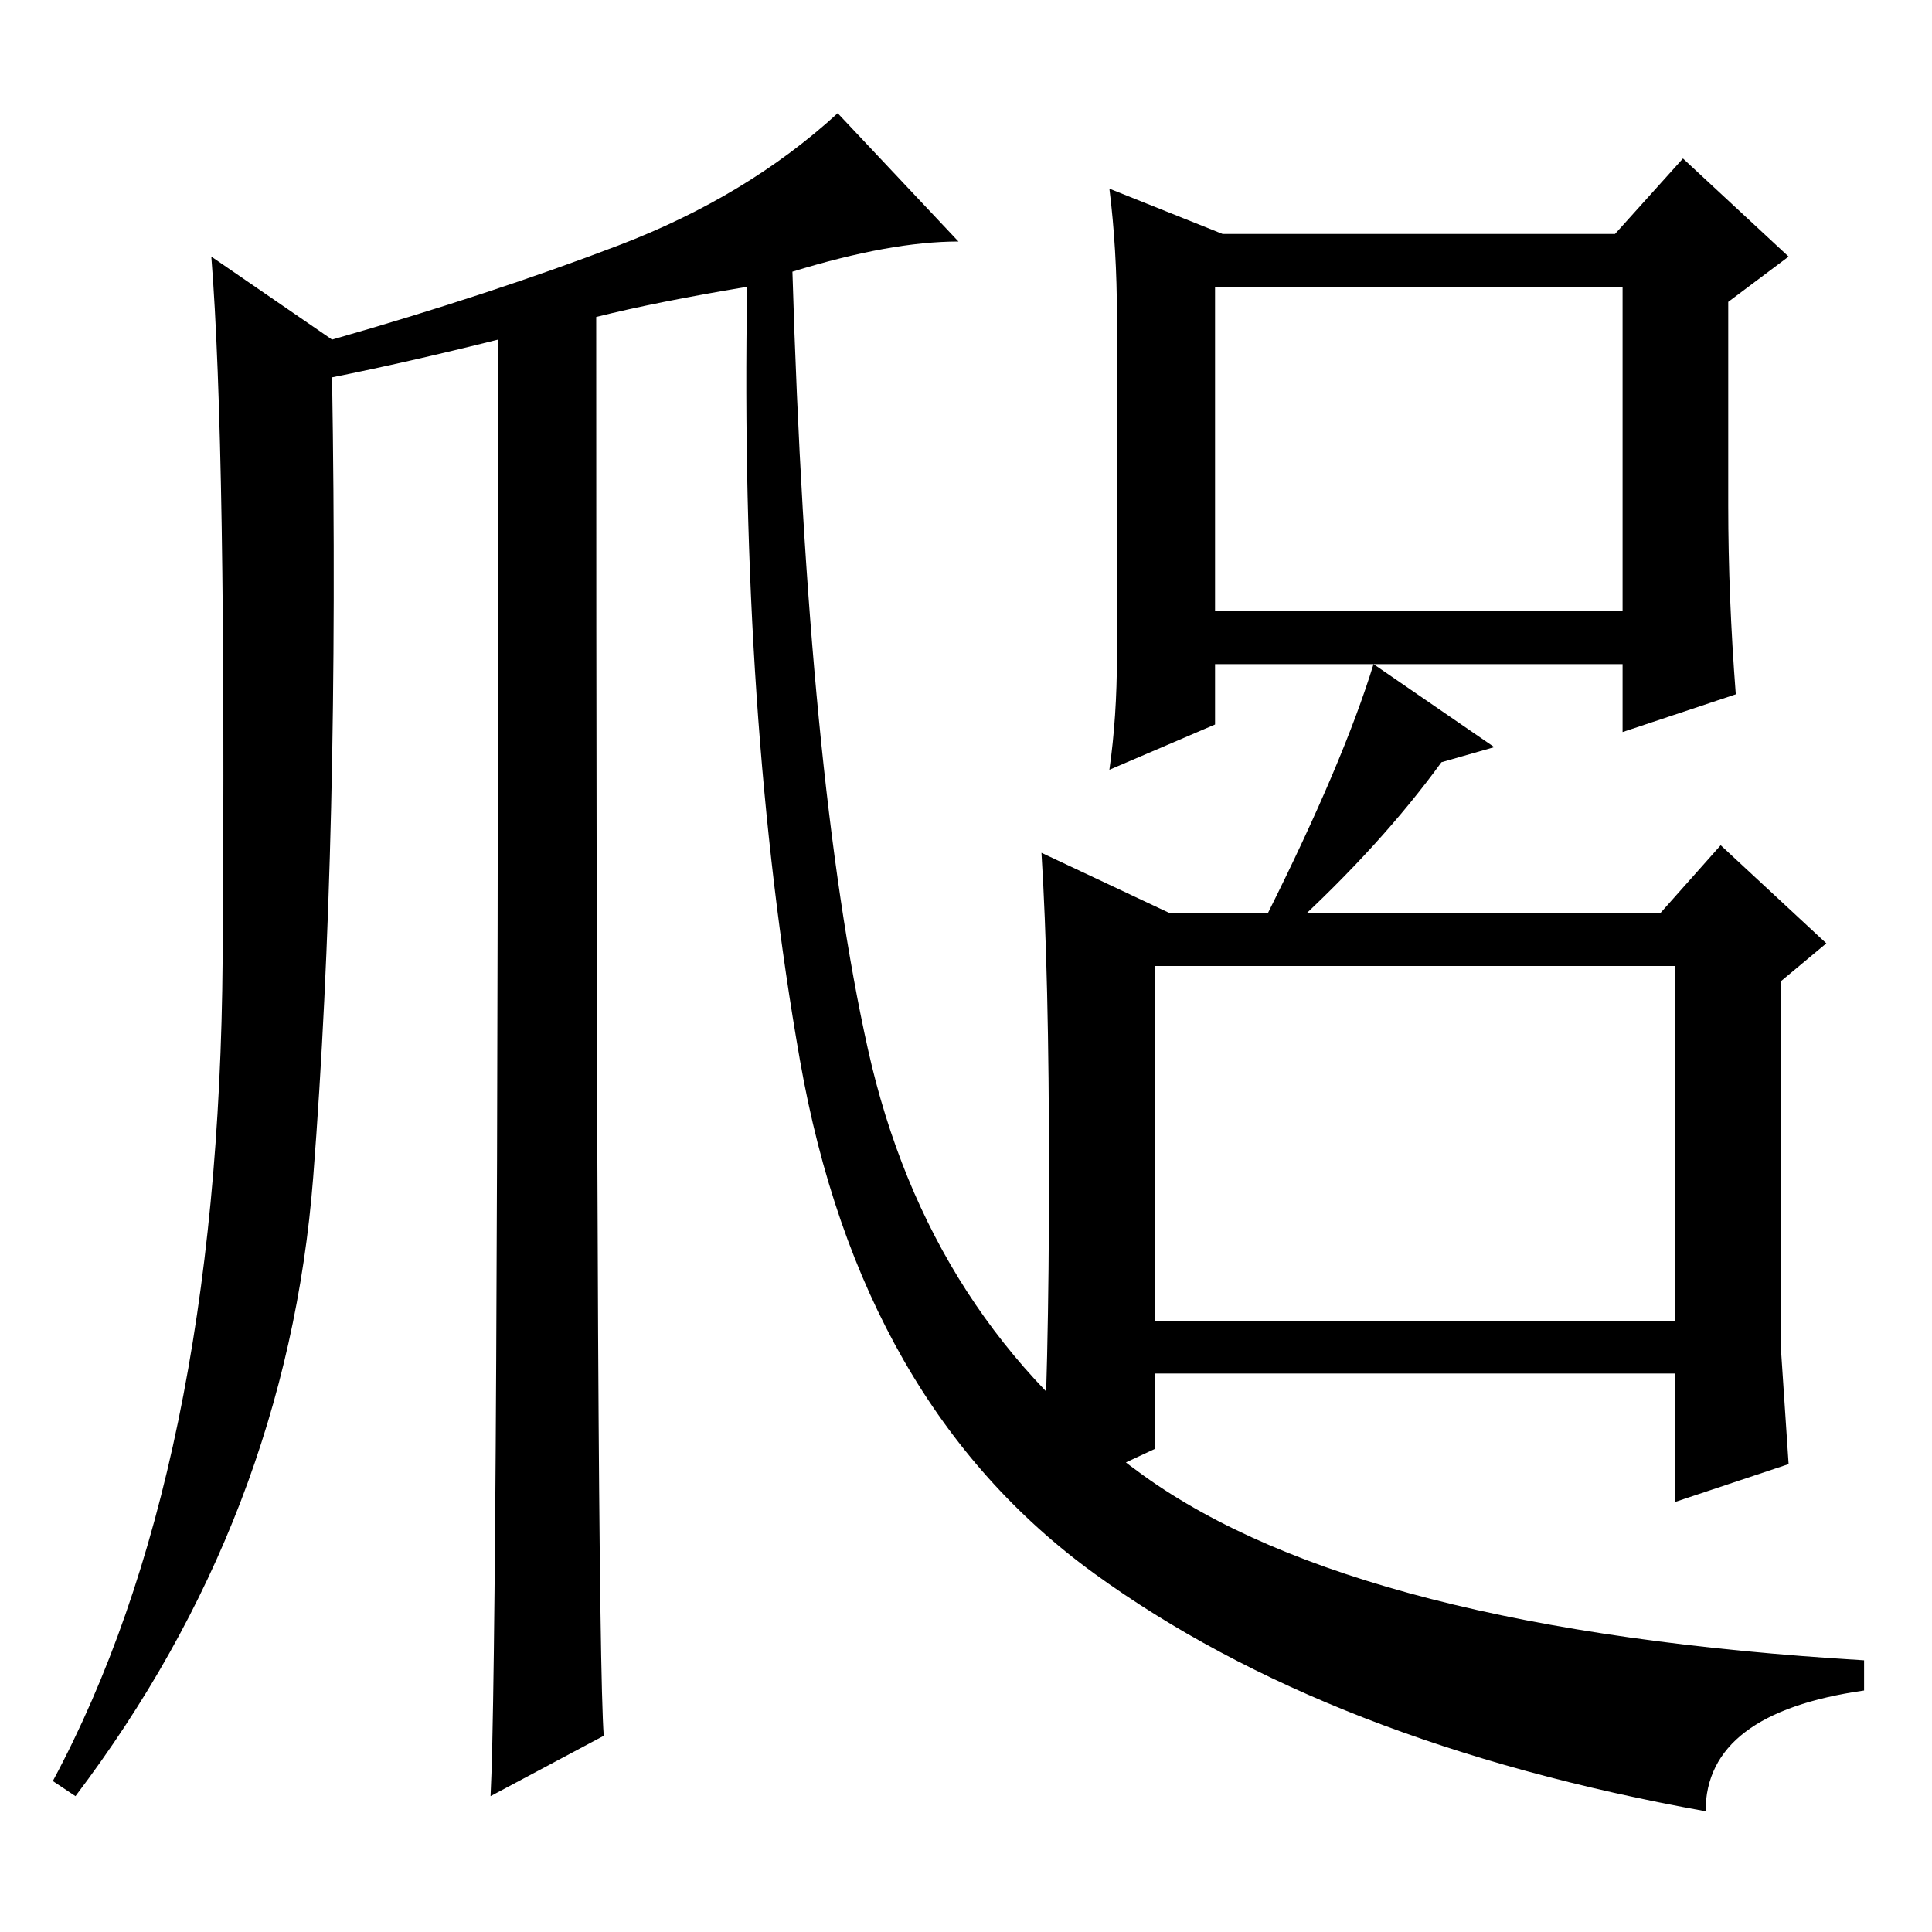 <?xml version="1.0" standalone="no"?>
<!DOCTYPE svg PUBLIC "-//W3C//DTD SVG 1.1//EN" "http://www.w3.org/Graphics/SVG/1.1/DTD/svg11.dtd" >
<svg xmlns="http://www.w3.org/2000/svg" xmlns:xlink="http://www.w3.org/1999/xlink" version="1.1" viewBox="0 -36 256 256">
  <g transform="matrix(1 0 0 -1 0 220)">
   <path fill="currentColor"
d="M147 154q1 7 1 15v45q0 9 -1 17l15 -6h52l9 10l14 -13l-8 -6v-27q0 -12 1 -25l-15 -5v9h-54v-8zM161 175h54v43h-54v-43zM138 143l17 -8h65l8 9l14 -13l-6 -5v-49l1 -15l-15 -5v17h-69v-10l-15 -7q1 17 1 43.5t-1 42.5zM153 81h69v47h-69v-47v0zM80 26l-15 -8q1 19 1 193
q-12 -3 -22 -5q1 -61 -2.5 -106t-31.5 -82l-3 2q22 41 22.5 109t-1.5 93l16 -11q21 6 38 12.5t29 17.5l16 -17q-9 0 -22 -4q2 -67 10 -103t36.5 -56.5t95.5 -24.5v-4q-21 -3 -21 -16q-50 9 -81 31.5t-39 68t-7 102.5q-12 -2 -20 -4q0 -175 1 -188zM191 155q-8 -11 -20 -22
l-3 2q10 20 14 33l16 -11z" />
  </g>

</svg>
